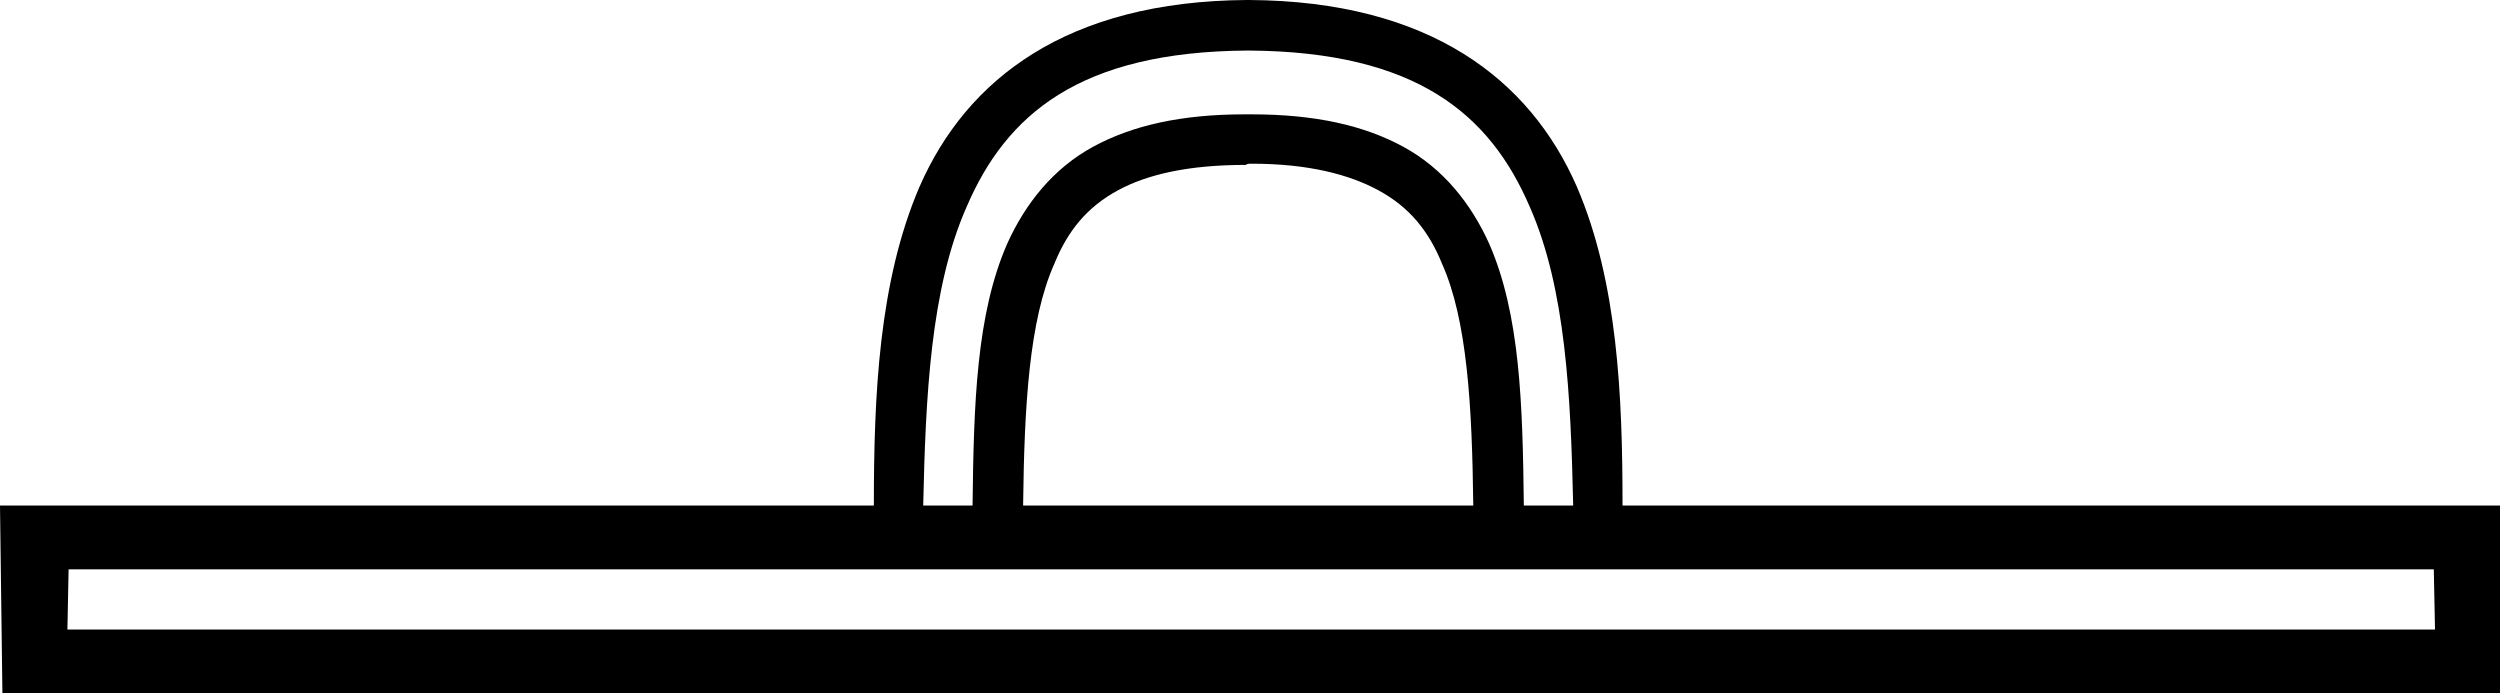 <?xml version='1.0' encoding ='UTF-8' standalone='yes'?>
<svg width='20.77' height='5.76' xmlns='http://www.w3.org/2000/svg' xmlns:xlink='http://www.w3.org/1999/xlink' >
<path style='fill:black; stroke:none' d=' M 10.4 1.36  C 10.87 1.36 11.21 1.45 11.45 1.58  C 11.71 1.72 11.87 1.92 11.98 2.19  C 12.19 2.66 12.23 3.37 12.24 4.2  L 8.5 4.2  C 8.51 3.37 8.55 2.66 8.76 2.19  C 8.87 1.92 9.03 1.72 9.29 1.58  C 9.53 1.45 9.87 1.37 10.35 1.37  C 10.36 1.36 10.38 1.36 10.4 1.36  Z  M 10.38 0.42  C 11.77 0.43 12.38 0.95 12.71 1.72  C 13.01 2.4 13.05 3.3 13.07 4.2  L 12.66 4.2  C 12.65 3.36 12.63 2.61 12.37 2.02  C 12.22 1.69 11.99 1.4 11.66 1.22  C 11.33 1.04 10.92 0.95 10.4 0.95  L 10.34 0.95  C 9.82 0.95 9.41 1.04 9.08 1.22  C 8.75 1.4 8.52 1.69 8.37 2.02  C 8.11 2.61 8.09 3.36 8.08 4.2  L 7.67 4.2  C 7.69 3.3 7.73 2.4 8.03 1.72  C 8.36 0.95 8.97 0.43 10.36 0.42  Z  M 20.22 4.73  L 20.23 5.23  L 0.56 5.23  L 0.57 4.73  Z  M 10.36 0  C 8.86 0.01 8.03 0.66 7.64 1.55  C 7.3 2.34 7.26 3.29 7.26 4.2  L 0 4.2  L 0.02 5.76  L 20.77 5.76  L 20.77 4.2  L 13.48 4.2  C 13.48 3.29 13.44 2.34 13.1 1.55  C 12.71 0.66 11.88 0.01 10.38 0  Z '/></svg>
